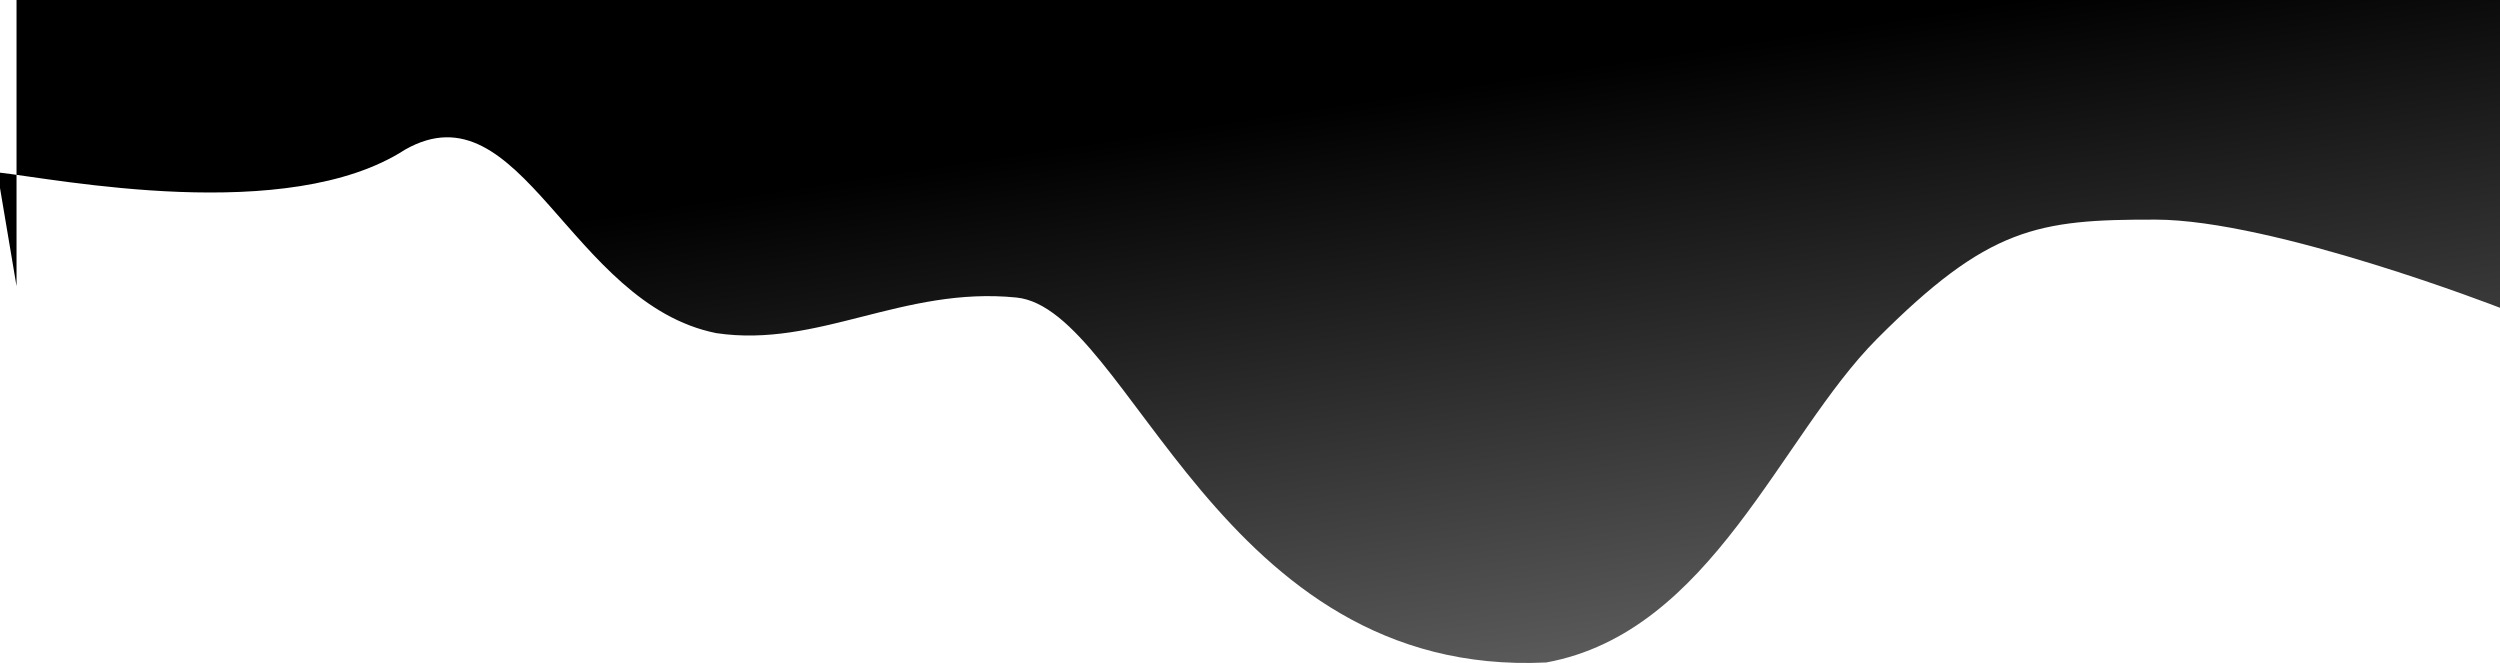 <svg width="1893" height="502" viewBox="0 0 1893 502" fill="none" xmlns="http://www.w3.org/2000/svg">
<path d="M1893 233.052C1893 233.052 1721.68 166.477 1632.26 166.294C1542.62 166.112 1505.51 172.062 1421.2 256.659C1348.06 330.052 1295.84 478.827 1170.78 501.63C922.315 513.549 855.608 233.902 769.623 225.284C683.639 216.666 619.43 263.72 542.38 252.251C431.27 230.026 394.98 63.23 306.761 113.274C217.986 170.769 42.923 135.488 -2 130.481L12.517 216.666L12.517 2.05639e-05L57.439 1.66378e-05C102.362 1.27118e-05 192.207 4.8597e-06 281.635 -2.95587e-06C371.271 -1.07897e-05 460.281 -1.85688e-05 549.917 -2.64026e-05C639.344 -3.42182e-05 729.19 -4.20703e-05 818.617 -4.98858e-05C908.254 -5.77197e-05 997.263 -6.54987e-05 1086.9 -7.33326e-05C1176.33 -8.11481e-05 1266.17 -8.90002e-05 1355.6 -9.68158e-05C1445.24 -0 1534.25 -0 1623.88 -0C1713.31 -0 1803.15 -0 1848.08 -0L1893 -0L1893 233.052Z" fill="url(#paint0_linear_119_711)"/>
<defs>
<linearGradient id="paint0_linear_119_711" x1="1000.22" y1="841.622" x2="886.764" y2="97.83" gradientUnits="userSpaceOnUse">
<stop stop-color="#99999A"/>
<stop offset="1"/>
</linearGradient>
</defs>
</svg>
